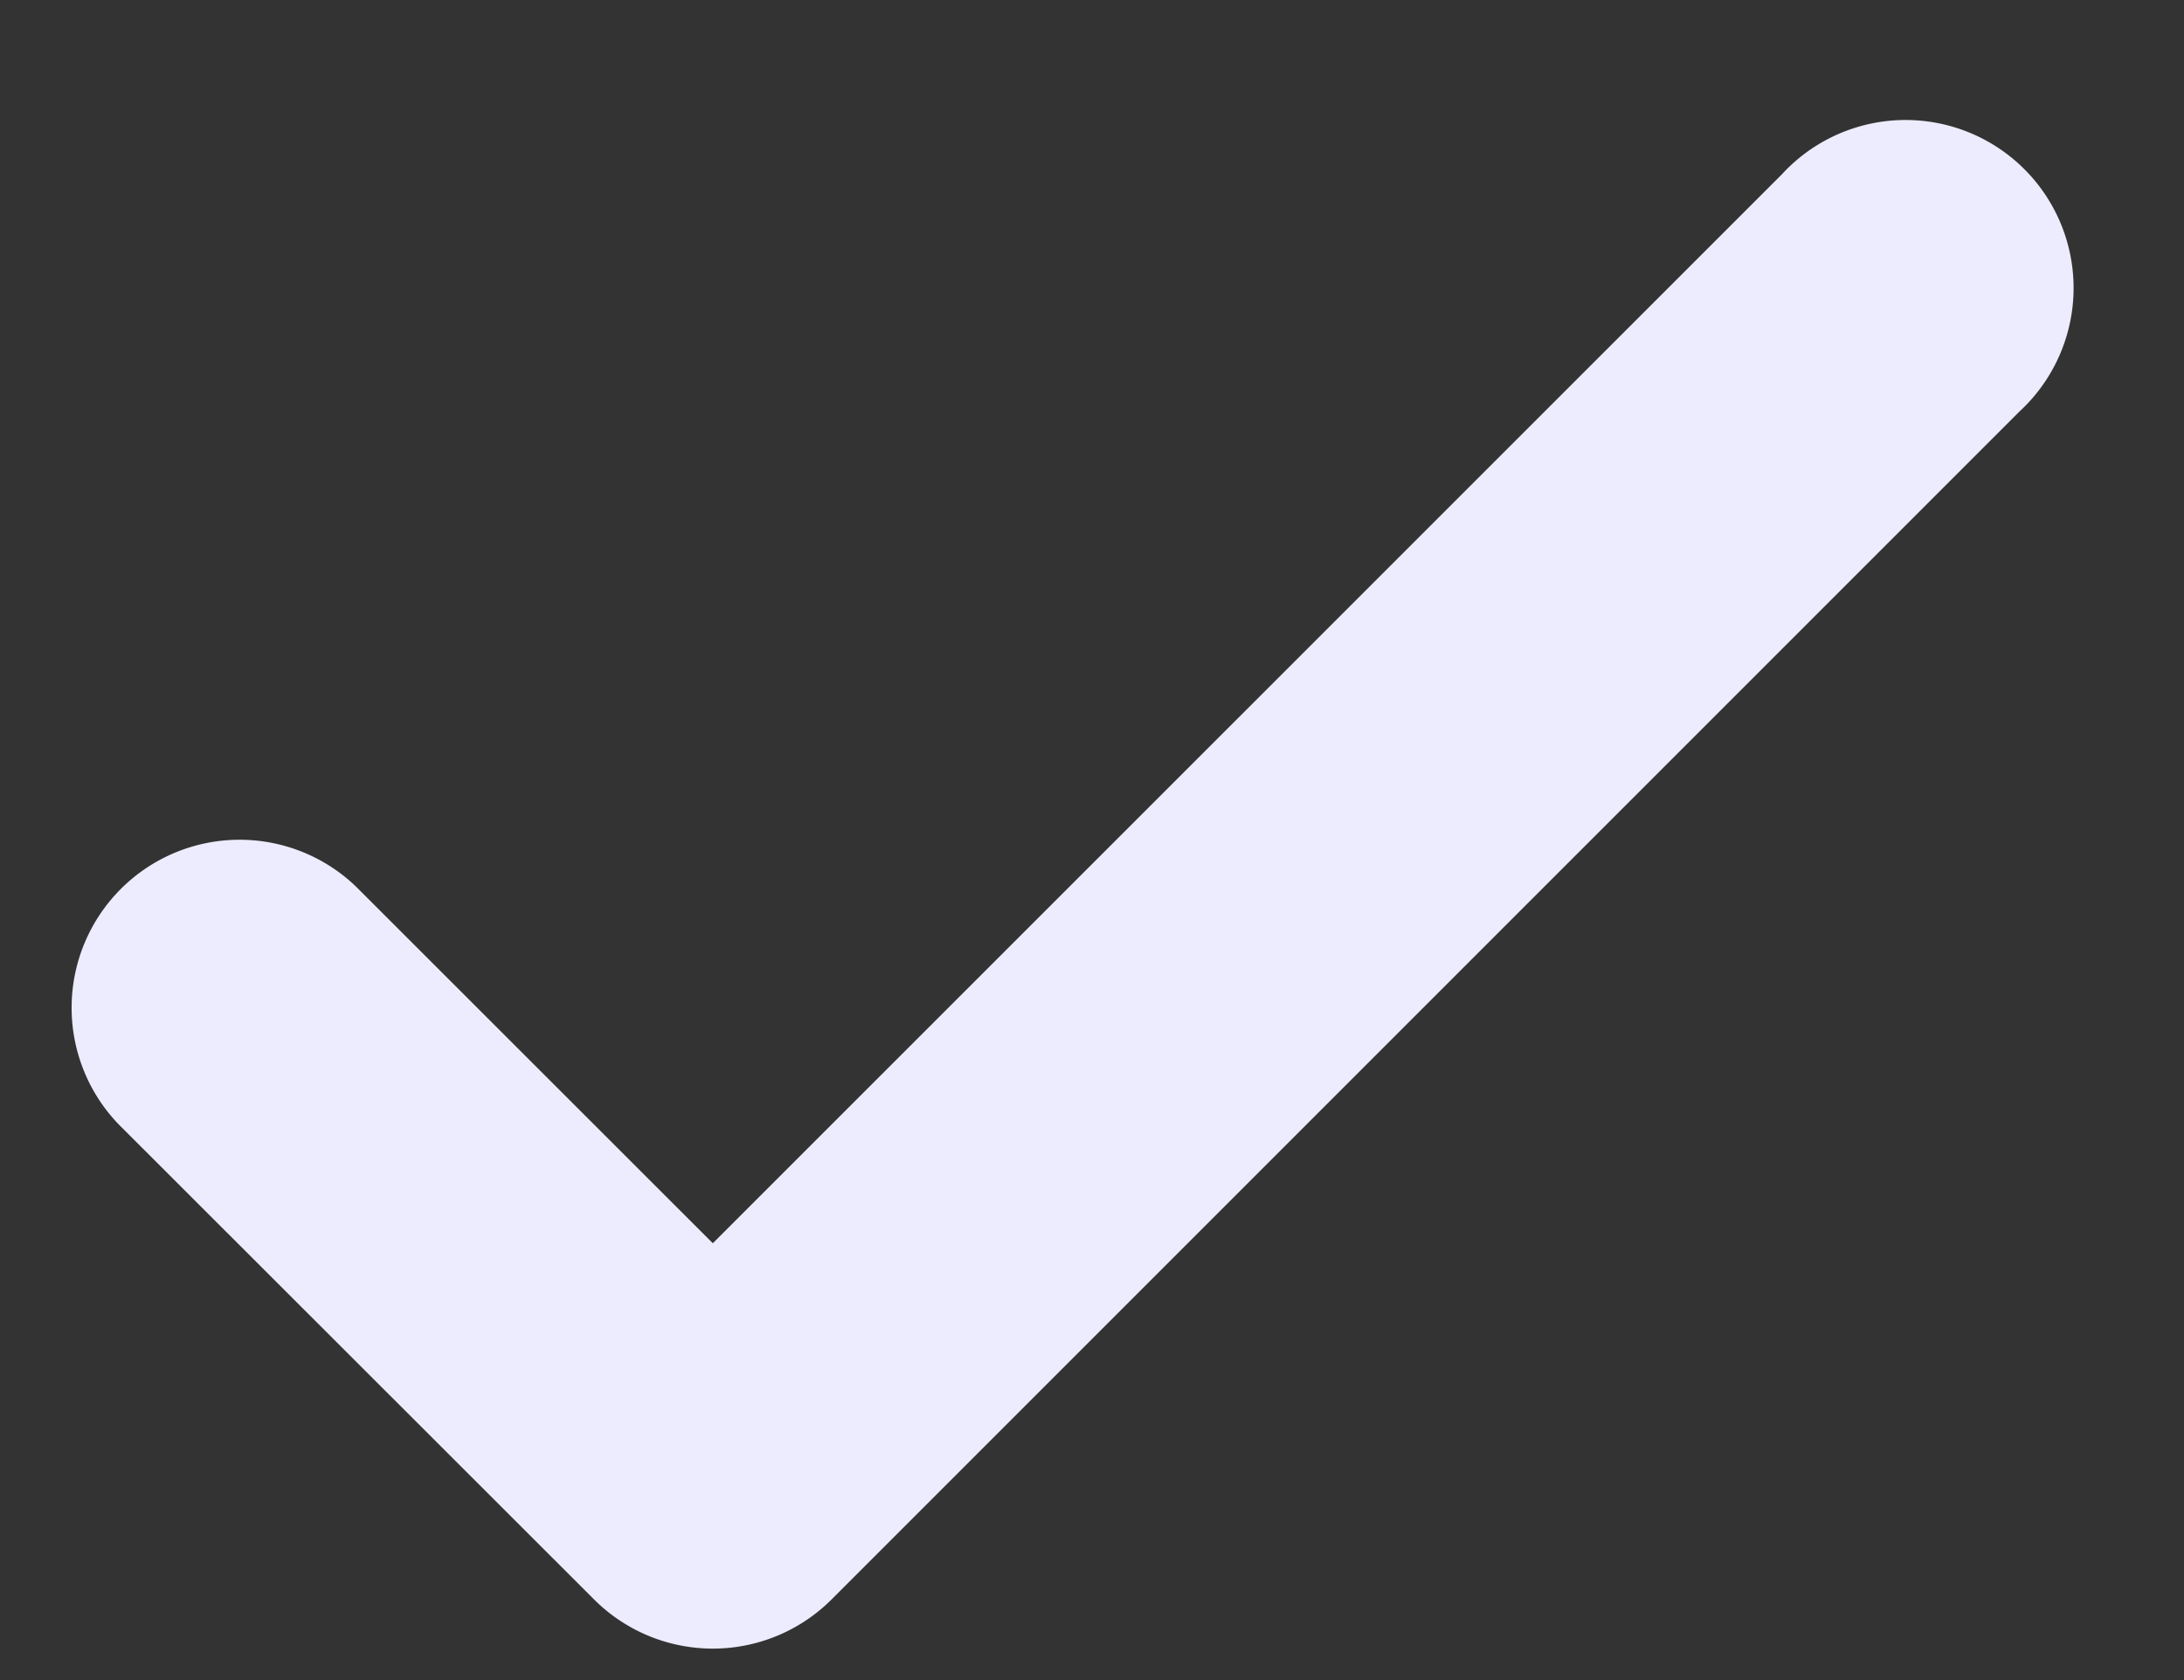 <svg xmlns="http://www.w3.org/2000/svg" fill="none" viewBox="0 0 13 10"><rect x="0" y="0" width="13" height="10" fill="#333333" stroke="none"/><path fill="#ECECFE" d="M12.02 2.45 4.95 9.52a1 1 0 0 1-1.414 0L.707 6.693a1 1 0 0 1 1.414-1.414L4.243 7.4l6.364-6.363A1 1 0 1 1 12.02 2.45Z"/></svg>